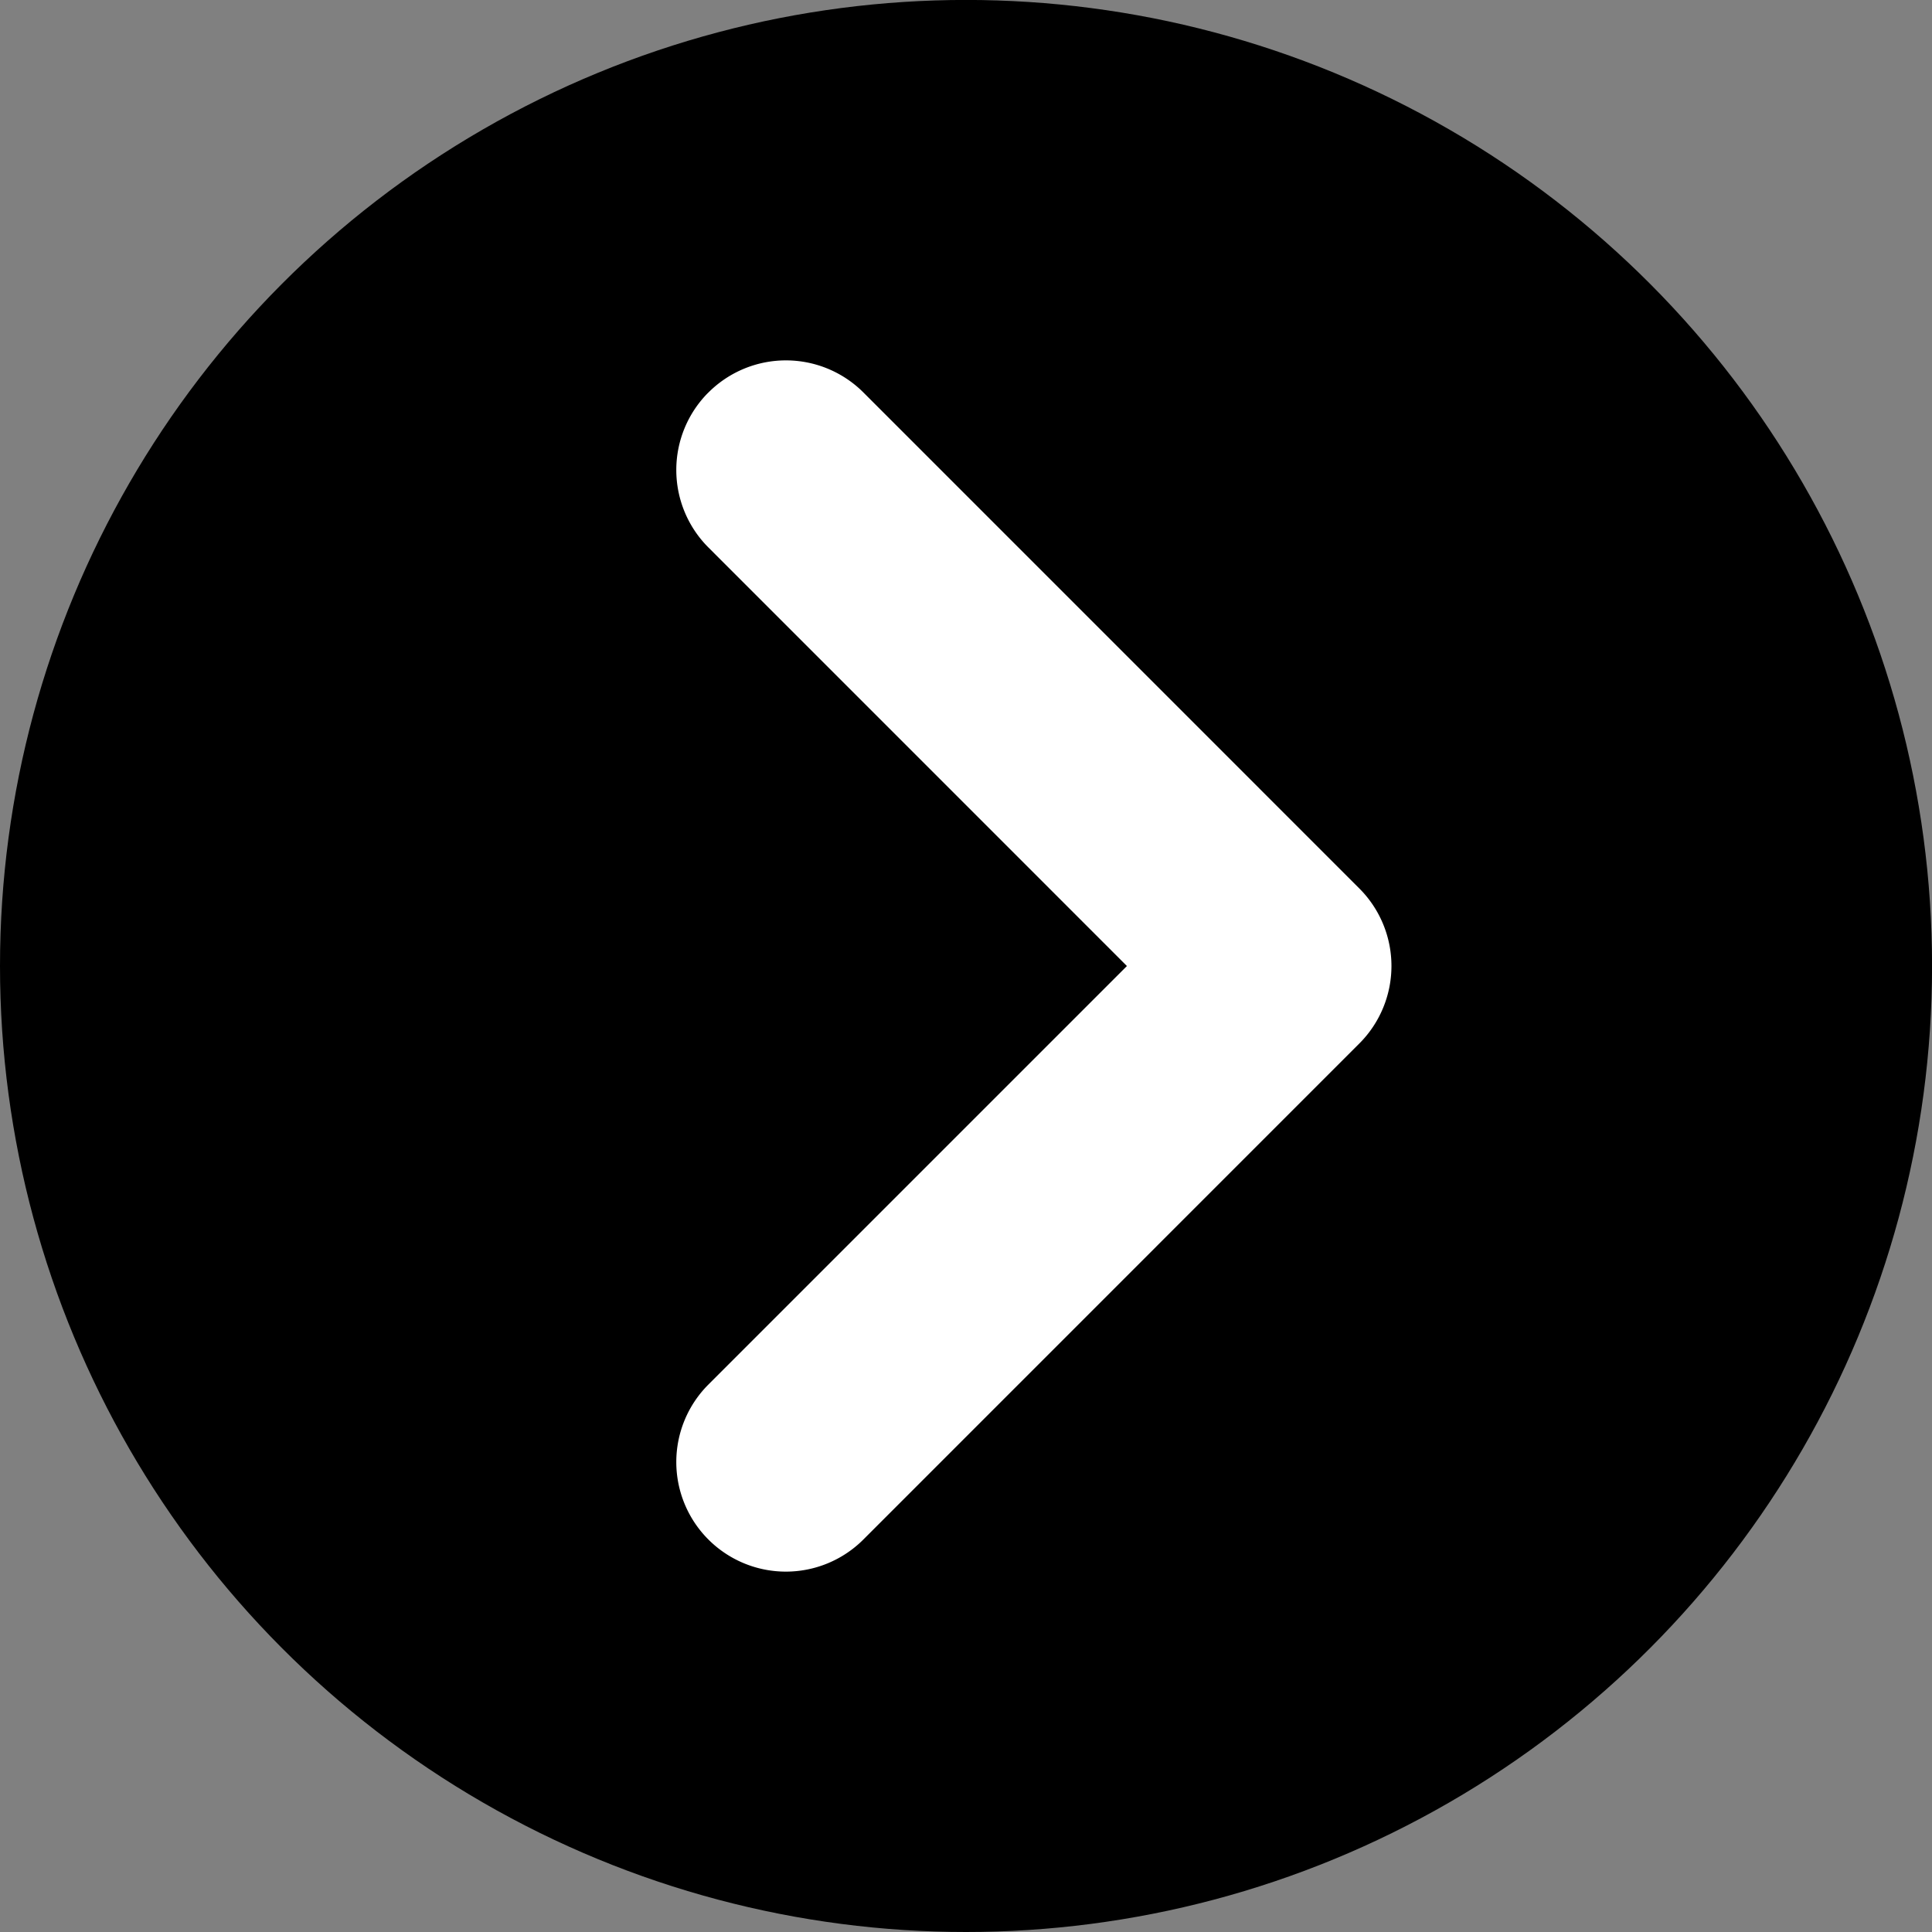 <svg xmlns="http://www.w3.org/2000/svg" xml:space="preserve" width="128.168" height="128.168" viewBox="0 0 33.911 33.911">
  <rect x="0" y="0" width="33.911" height="33.911" fill="#808080" stroke="none"/>
  <g transform="translate(-61.56 -943.843)">
    <circle id="bg" cx="78.516" cy="960.798" r="16.956"/>
    <path id="icon" fill="#fff" d="M73.994 950.732a1.923 1.923 0 0 0 0 2.72l7.346 7.347-7.346 7.346a1.923 1.923 0 0 0 0 2.72 1.923 1.923 0 0 0 2.72 0l8.706-8.707a1.924 1.924 0 0 0 0-2.72l-8.705-8.706a1.923 1.923 0 0 0-2.72 0z" color="#000" style="-inkscape-stroke:none"/>
  </g>
</svg>
